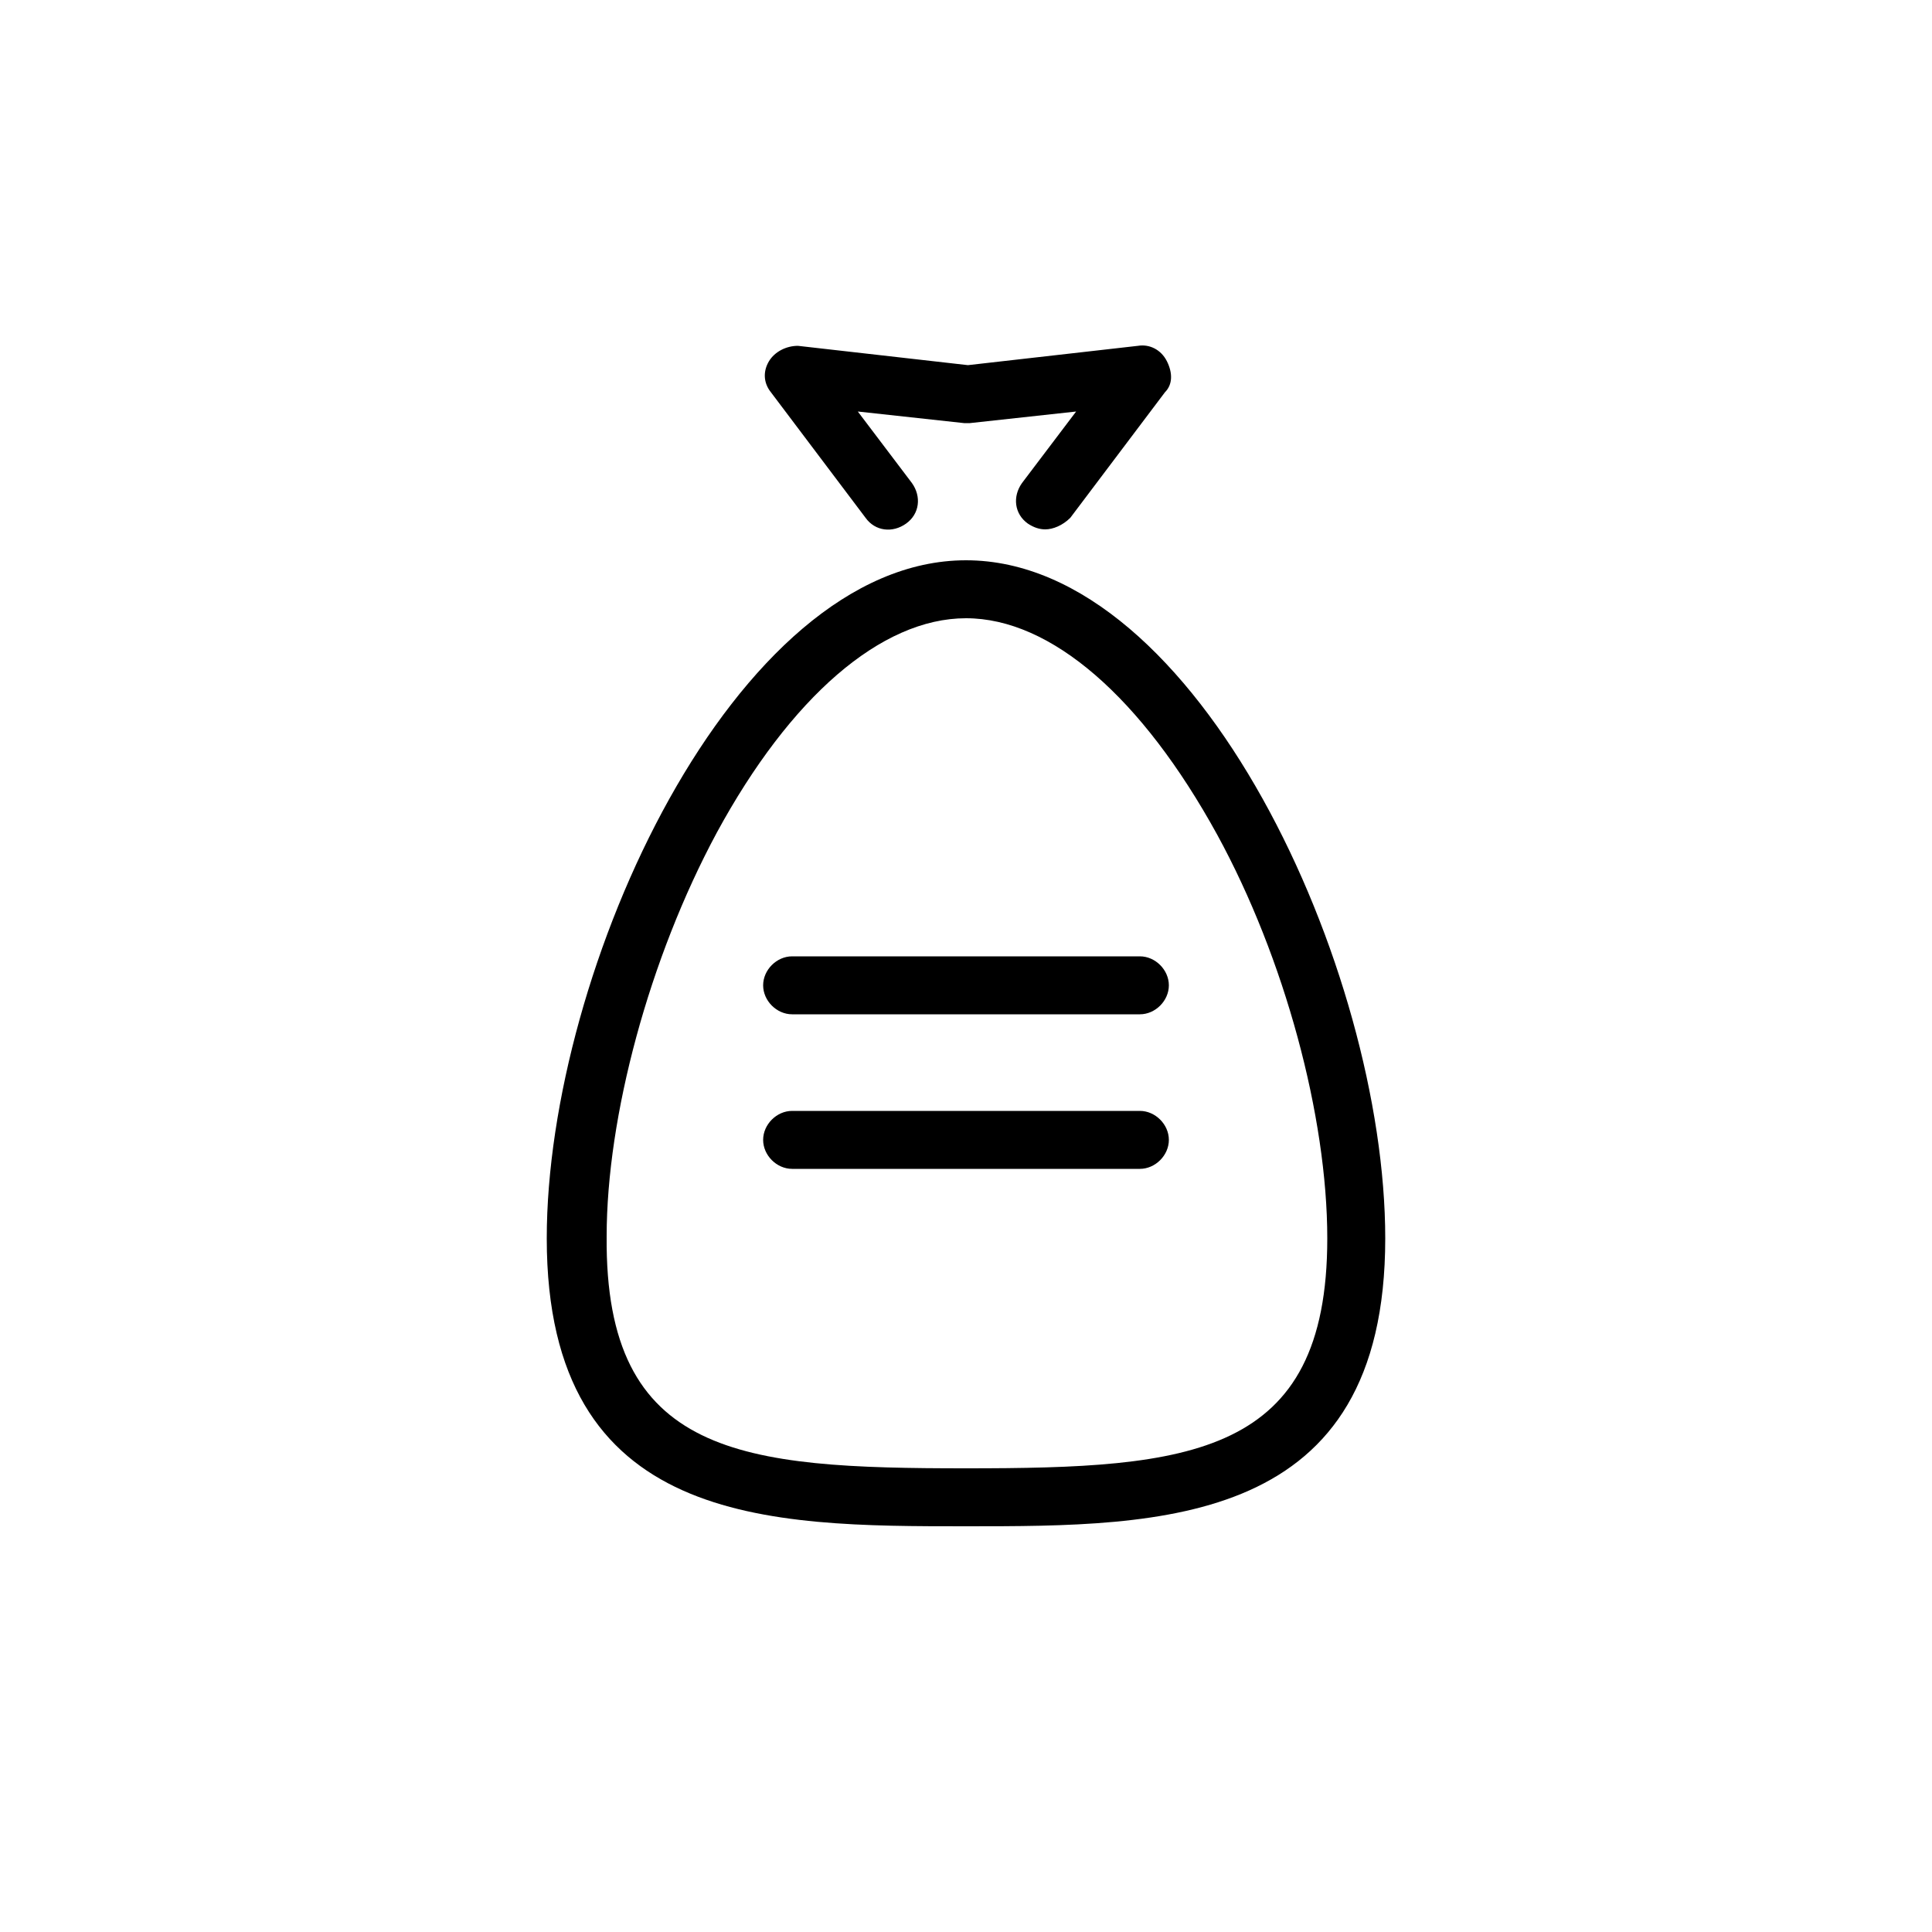 <svg xmlns="http://www.w3.org/2000/svg" xmlns:xlink="http://www.w3.org/1999/xlink" version="1.1" x="0px" y="0px" viewBox="0 0 100 100" style="enable-background:new 0 0 100 100;" xml:space="preserve"><path d="M54.1,27.4c-0.3,0-0.6-0.1-0.9-0.3c-0.7-0.5-0.8-1.4-0.3-2.1l2.8-3.7l-5.5,0.6c-0.1,0-0.2,0-0.3,0l-5.5-0.6l2.8,3.7  c0.5,0.7,0.4,1.6-0.3,2.1c-0.7,0.5-1.6,0.4-2.1-0.3l-4.9-6.5c-0.4-0.5-0.4-1.1-0.1-1.6c0.3-0.5,0.9-0.8,1.5-0.8l8.8,1l8.8-1  c0.6-0.1,1.2,0.2,1.5,0.8s0.3,1.2-0.1,1.6l-4.9,6.5C55,27.2,54.5,27.4,54.1,27.4z"/><path d="M50,79c-10.2,0-21.7,0-21.7-14.9C28.3,50.2,38,29,50,29s21.7,21.2,21.7,35.1C71.7,79,60.2,79,50,79z M50,32  c-4.4,0-9.1,4.1-12.9,11.1c-3.5,6.5-5.7,14.7-5.7,20.9C31.3,75.4,38.4,76,50,76s18.7-0.6,18.7-11.9c0-6.3-2.2-14.5-5.7-20.9  C59.1,36.1,54.4,32,50,32z"/><g><path d="M59,60.5H41c-0.8,0-1.5-0.7-1.5-1.5s0.7-1.5,1.5-1.5h18c0.8,0,1.5,0.7,1.5,1.5S59.8,60.5,59,60.5z"/></g><g><path d="M59,52.5H41c-0.8,0-1.5-0.7-1.5-1.5c0-0.8,0.7-1.5,1.5-1.5h18c0.8,0,1.5,0.7,1.5,1.5C60.5,51.8,59.8,52.5,59,52.5z"/></g></svg>